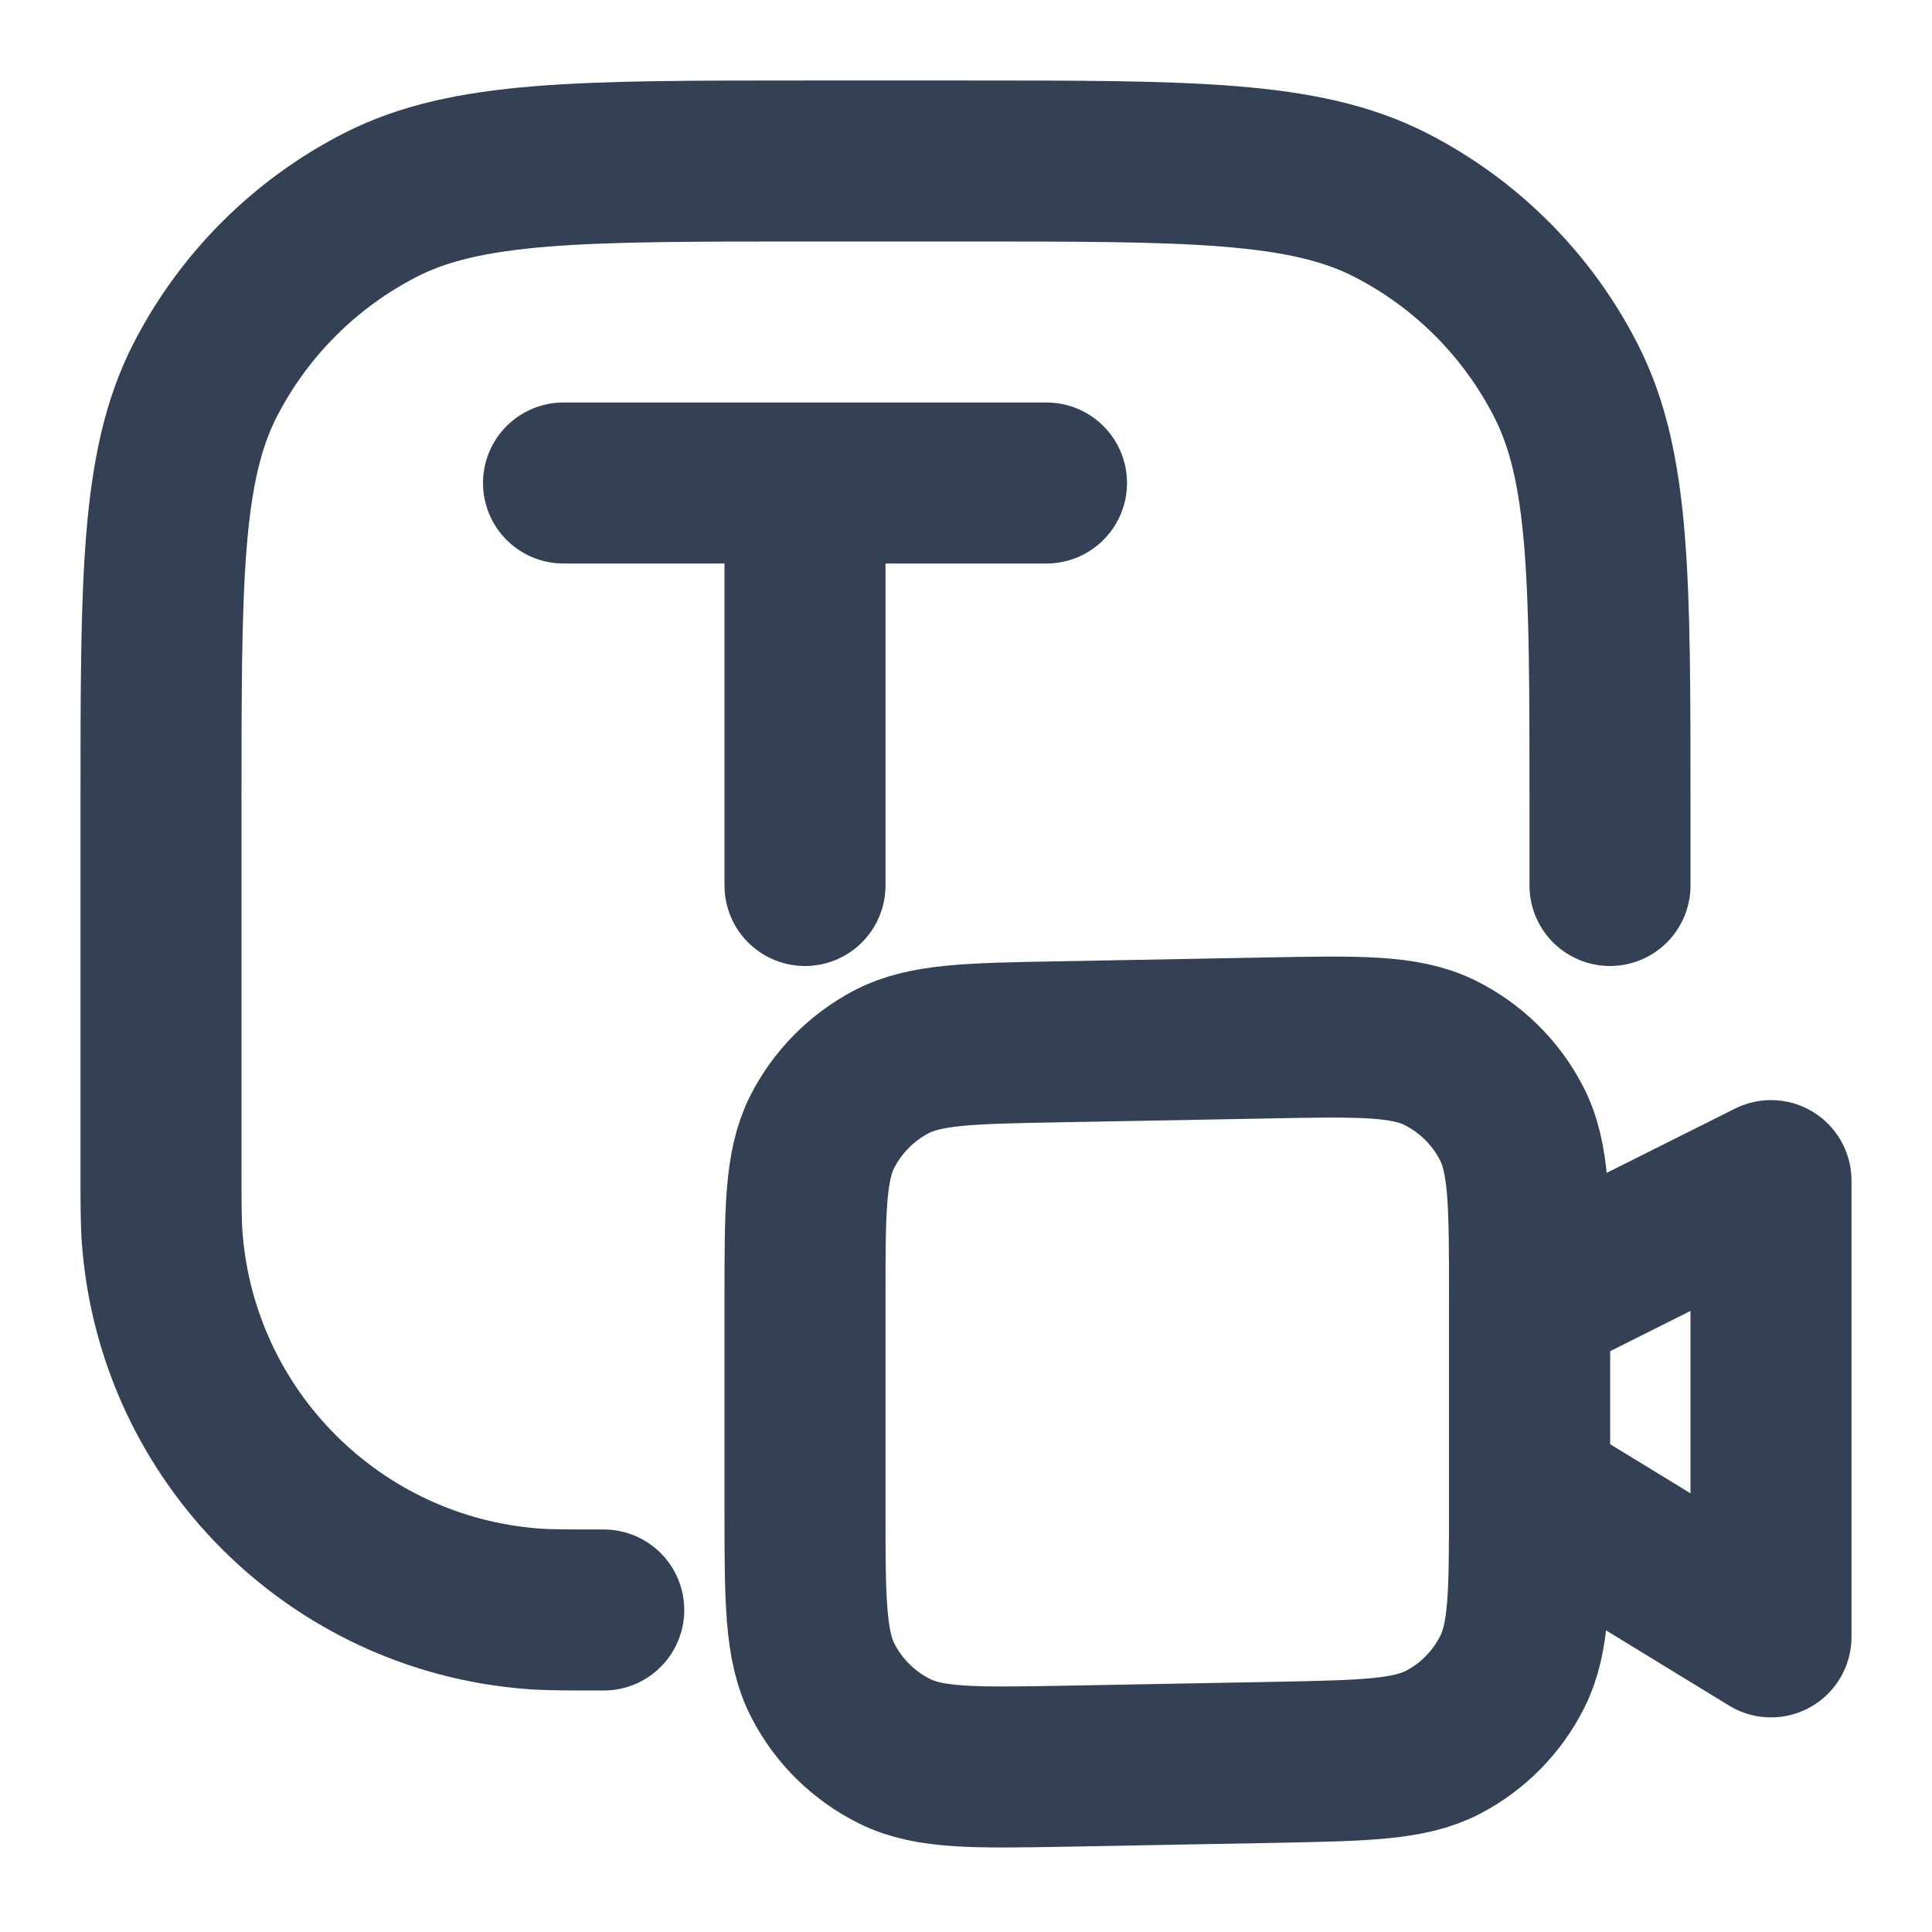<svg width="12" height="12" viewBox="0 0 12 12" fill="none" xmlns="http://www.w3.org/2000/svg">
<g clip-path="url(#clip0_17004_257965)">
<path d="M5 3V5.5M5 3H3.5M5 3H6.5M10 5.5V5C10 3.6 10 2.9 9.727 2.365C9.488 1.895 9.105 1.512 8.635 1.272C8.1 1 7.4 1 6 1H5C3.6 1 2.9 1 2.365 1.272C1.895 1.512 1.512 1.895 1.272 2.365C1 2.9 1 3.6 1 5V7.25C1 7.482 1 7.598 1.008 7.696C1.104 8.922 2.078 9.896 3.304 9.992C3.402 10 3.518 10 3.75 10" stroke="#344054" stroke-linecap="round" stroke-linejoin="round"/>
<path d="M5 8.07C5 7.52 5 7.244 5.106 7.032C5.2 6.846 5.35 6.694 5.535 6.596C5.744 6.486 6.02 6.481 6.57 6.471L7.87 6.447C8.44 6.436 8.724 6.431 8.942 6.538C9.134 6.633 9.29 6.786 9.388 6.976C9.5 7.192 9.5 7.477 9.5 8.046V9.346C9.5 9.897 9.5 10.172 9.393 10.384C9.3 10.57 9.15 10.723 8.966 10.82C8.756 10.93 8.48 10.935 7.93 10.946L6.63 10.97C6.06 10.98 5.776 10.986 5.558 10.878C5.366 10.783 5.21 10.63 5.112 10.44C5 10.224 5 9.939 5 9.37V8.07Z" stroke="#344054" stroke-linecap="round" stroke-linejoin="round"/>
<path d="M11 10.167V7.333L9.5 8.084V9.25L11 10.167Z" stroke="#344054" stroke-linecap="round" stroke-linejoin="round"/>
</g>
<defs>
<clipPath id="clip0_17004_257965">
<rect width="12" height="12" fill="white"/>
</clipPath>
</defs>
</svg>
